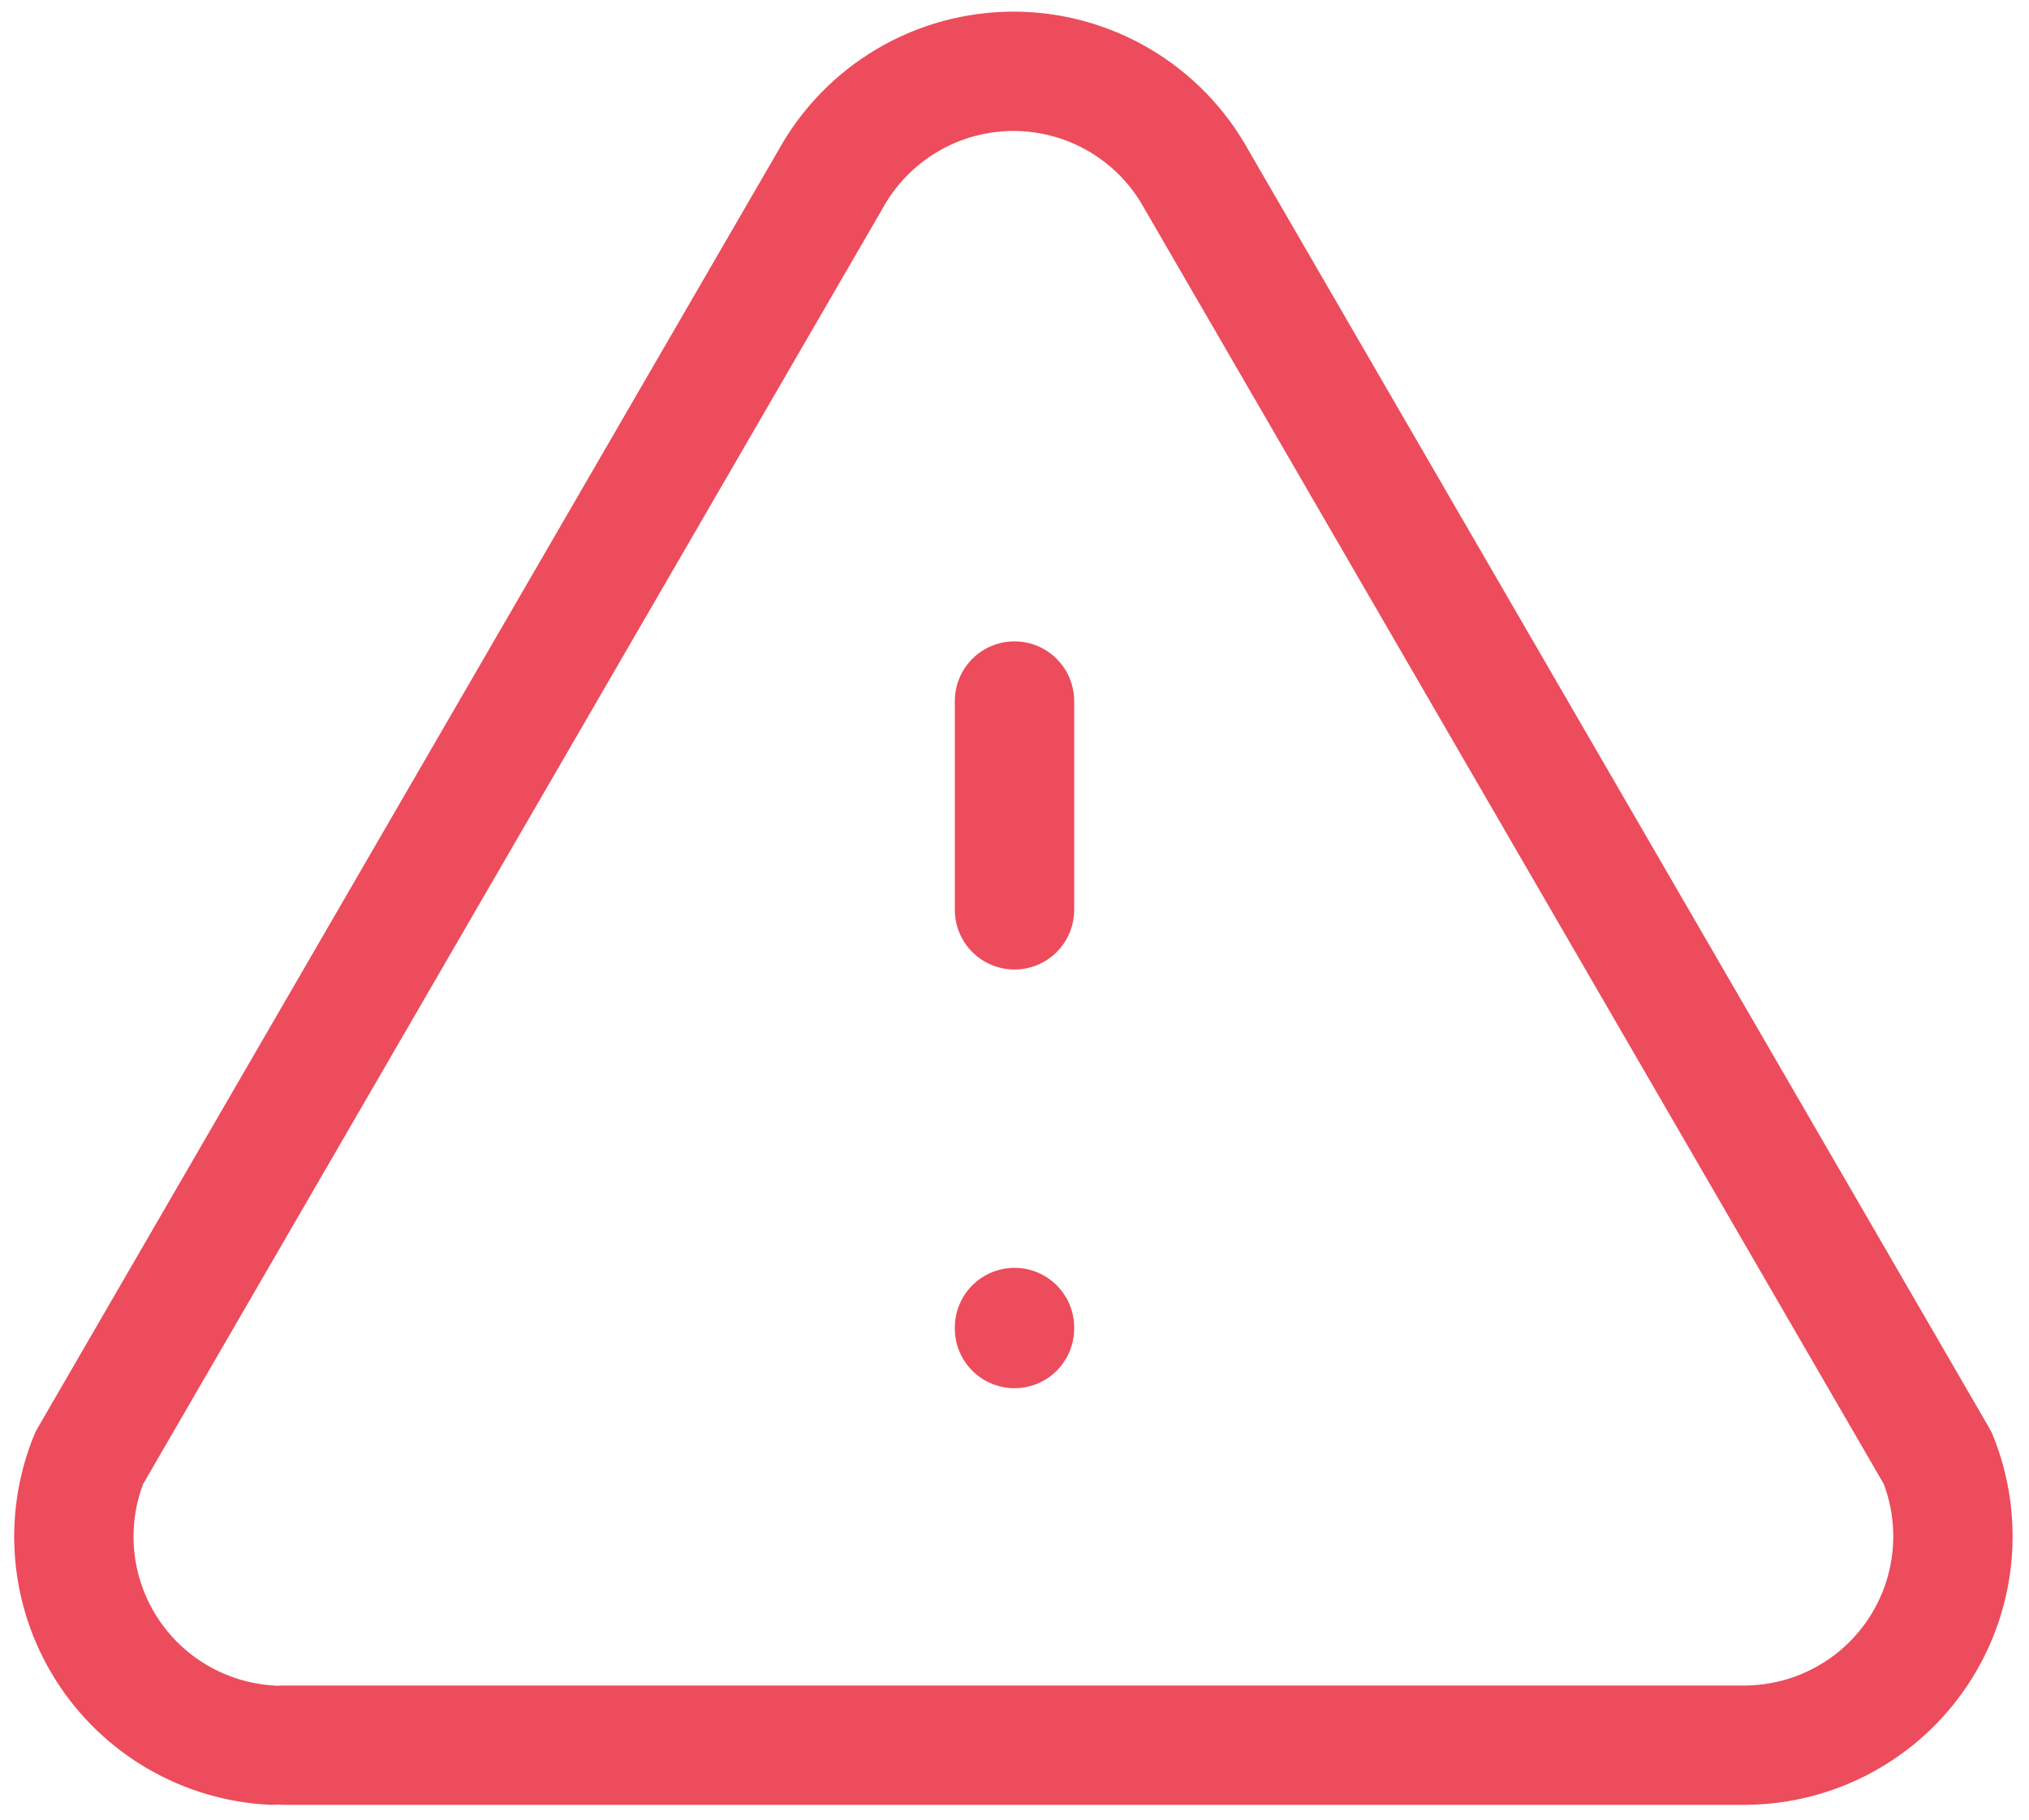 <svg width="68" height="61" viewBox="0 0 68 61" fill="none" xmlns="http://www.w3.org/2000/svg">
	<path d="M34 44.5V44.535M34 23.5V30.5V23.5Z" stroke="#ED4C5C" stroke-width="4" stroke-linecap="round" stroke-linejoin="round" />
	<path d="M9.5 58.501H58.5C59.642 58.493 60.765 58.206 61.77 57.664C62.776 57.123 63.634 56.343 64.269 55.394C64.904 54.445 65.297 53.355 65.414 52.219C65.531 51.083 65.368 49.935 64.94 48.876L40.09 6.001C39.485 4.907 38.597 3.995 37.52 3.36C36.443 2.725 35.216 2.39 33.965 2.39C32.715 2.39 31.487 2.725 30.41 3.36C29.333 3.995 28.445 4.907 27.84 6.001L2.99 48.876C2.57 49.911 2.403 51.031 2.504 52.143C2.605 53.255 2.97 54.327 3.57 55.269C4.169 56.211 4.986 56.996 5.95 57.558C6.915 58.12 8 58.444 9.115 58.501" stroke="#ED4C5C" stroke-width="4" stroke-linecap="round" stroke-linejoin="round" />
</svg>
